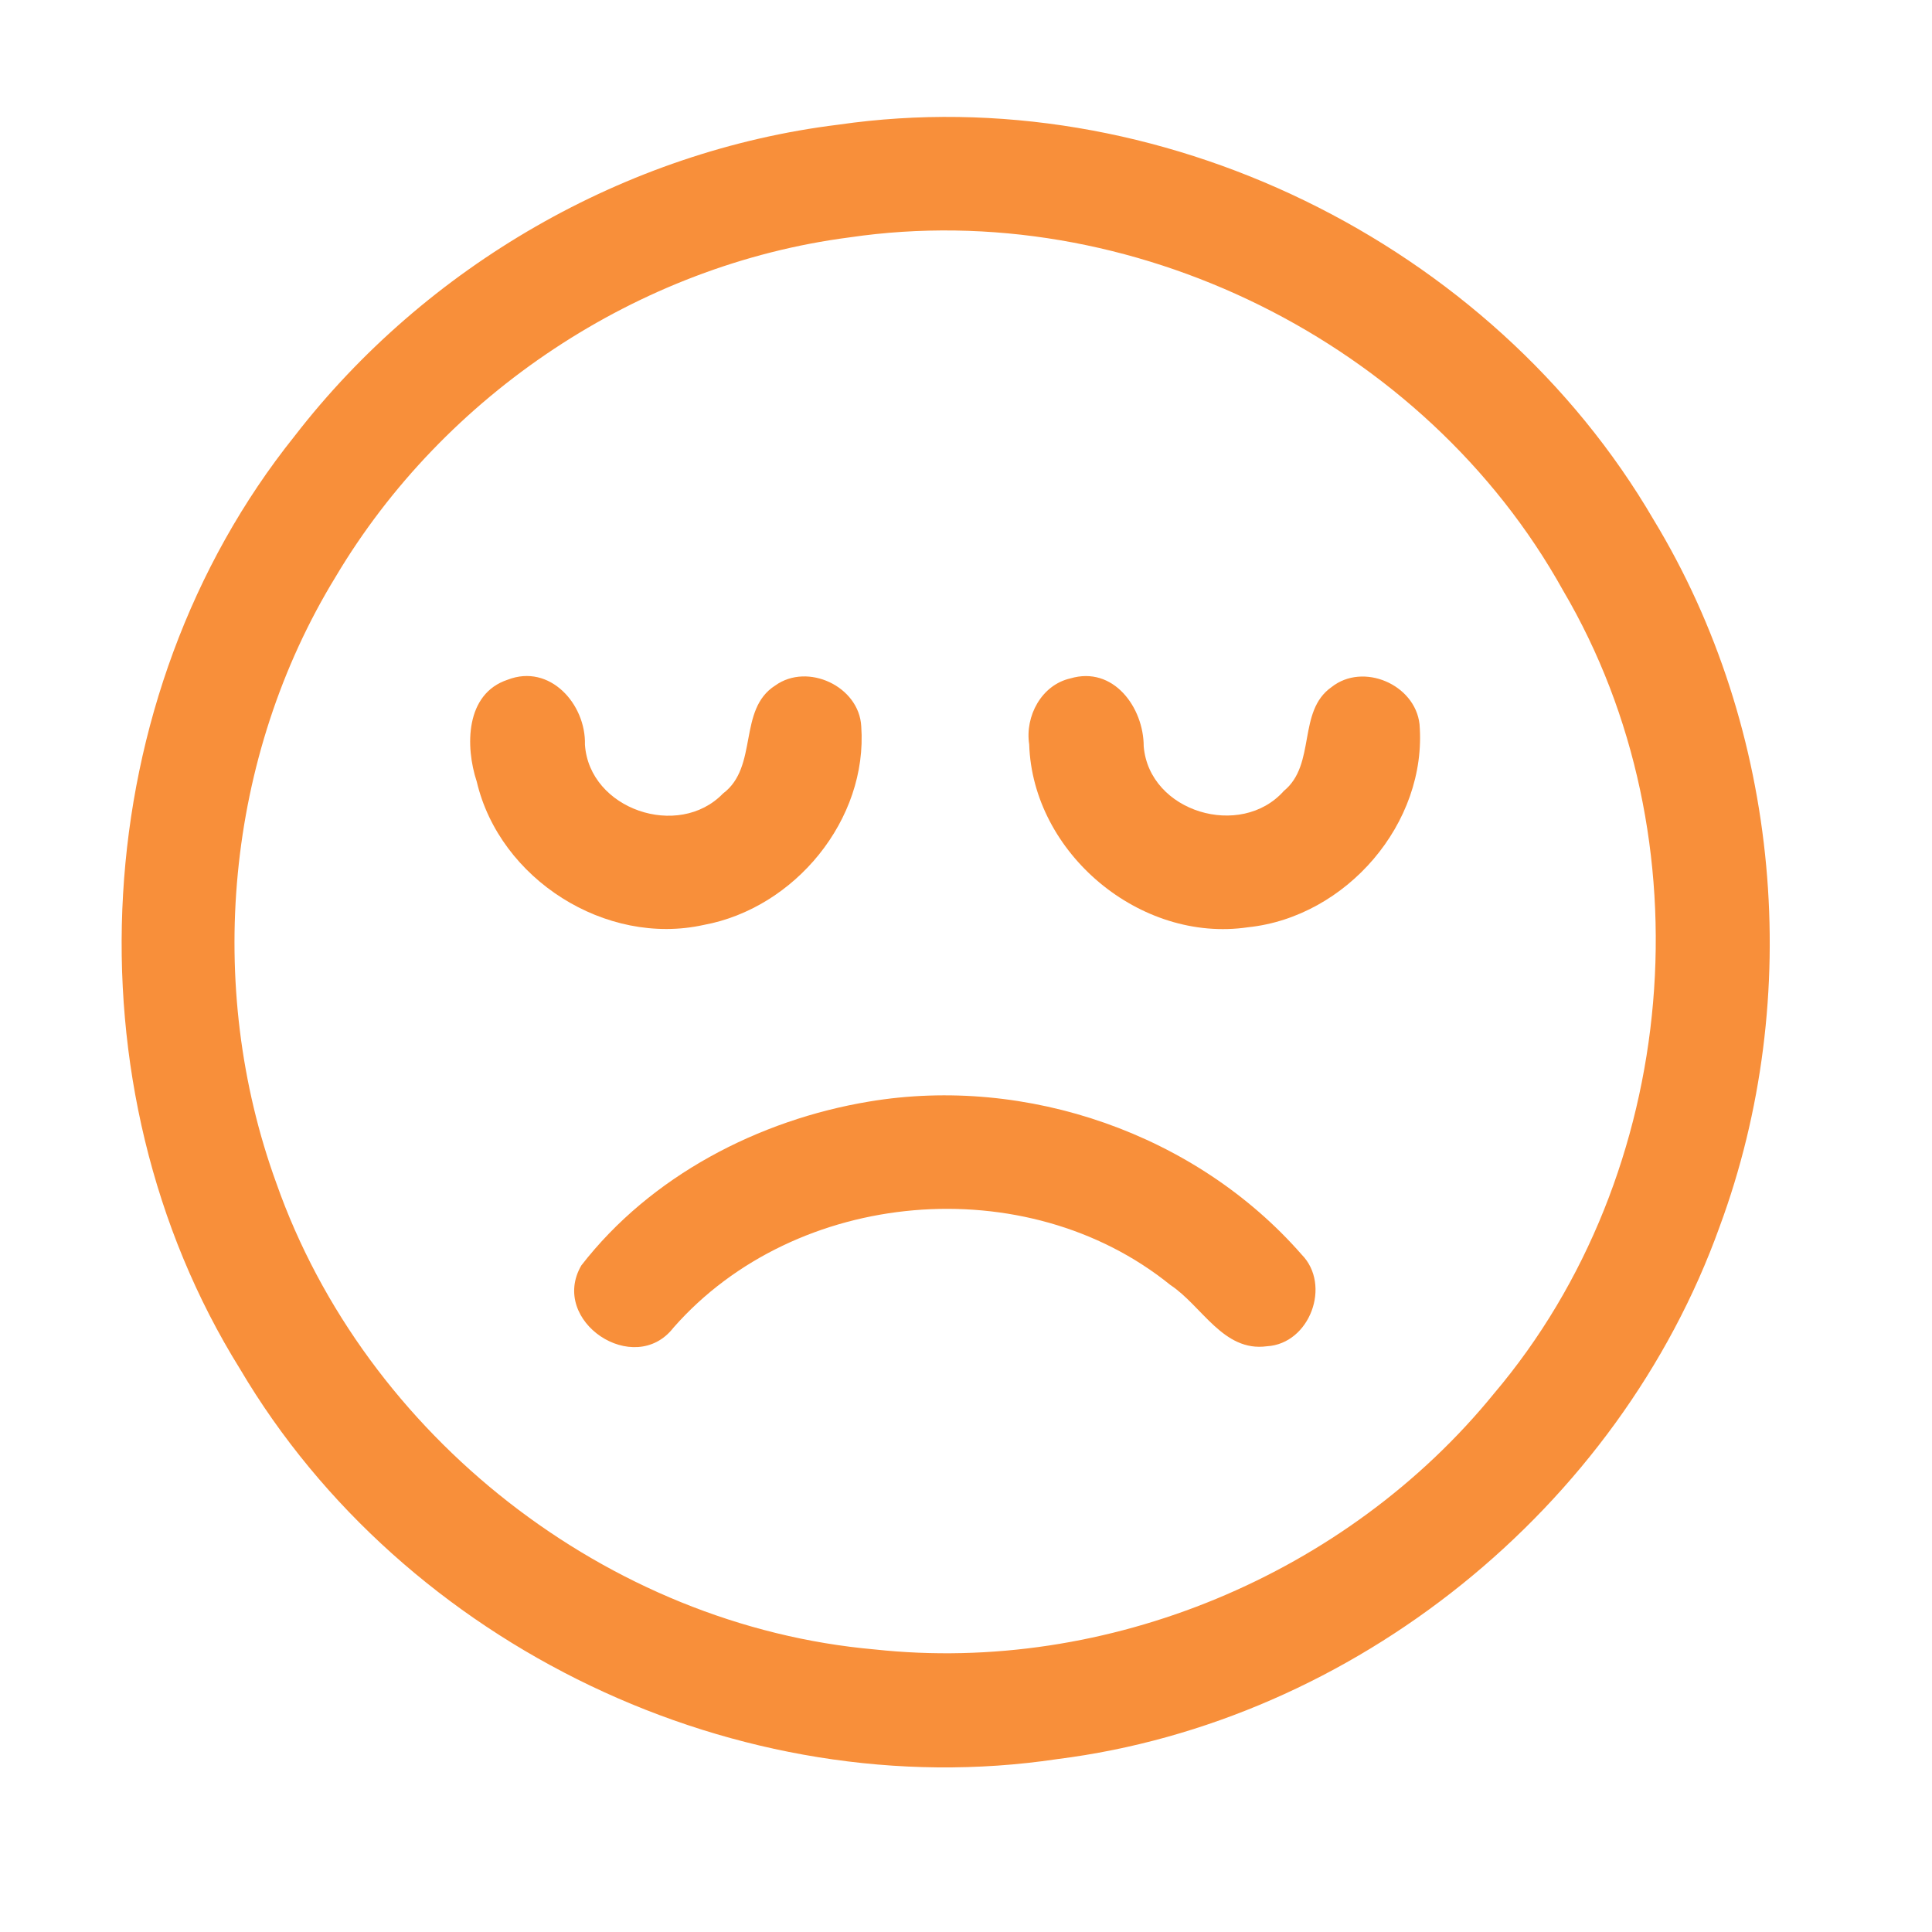 <?xml version="1.0" encoding="UTF-8" ?>
<!DOCTYPE svg PUBLIC "-//W3C//DTD SVG 1.1//EN" "http://www.w3.org/Graphics/SVG/1.1/DTD/svg11.dtd">
<svg width="192pt" height="192pt" viewBox="0 0 192 192" version="1.1" xmlns="http://www.w3.org/2000/svg">
<g id="#f88f3aff">
<path fill="#f88f3a" opacity="1.00" d=" M 83.32 12.39 C 115.02 7.80 148.23 24.04 164.34 51.66 C 176.97 72.49 179.34 99.07 170.90 121.89 C 160.87 149.85 134.56 171.11 105.06 174.82 C 73.41 179.55 40.11 163.57 23.86 136.06 C 6.35 107.94 8.55 69.19 29.29 43.32 C 42.32 26.46 62.14 14.99 83.32 12.39 M 84.43 23.59 C 63.44 26.31 44.14 39.16 33.35 57.33 C 22.43 75.18 20.32 97.97 27.47 117.60 C 36.31 142.71 60.38 161.58 86.93 163.92 C 110.03 166.42 133.84 156.48 148.48 138.48 C 166.96 116.66 169.85 83.32 155.33 58.67 C 141.64 34.02 112.36 19.49 84.43 23.59 Z" />
<path fill="#f88f3a" opacity="1.00" d=" M 50.45 67.55 C 54.65 65.92 58.24 69.99 58.13 74.00 C 58.56 80.44 67.43 83.44 71.85 78.86 C 75.41 76.20 73.28 70.51 77.05 68.12 C 80.26 65.82 85.38 68.21 85.59 72.18 C 86.25 81.45 78.99 90.25 69.93 91.92 C 60.20 94.07 49.66 87.38 47.38 77.68 C 46.22 74.17 46.24 68.94 50.45 67.55 Z" />
<path fill="#f88f3a" opacity="1.00" d=" M 106.37 67.42 C 110.64 66.15 113.66 70.30 113.66 74.17 C 114.21 80.71 123.32 83.41 127.59 78.60 C 130.82 75.96 128.90 70.68 132.33 68.28 C 135.46 65.80 140.62 68.01 141.07 71.96 C 141.87 81.80 133.79 91.13 124.03 92.15 C 113.32 93.74 102.62 84.79 102.28 73.97 C 101.85 71.18 103.50 68.07 106.37 67.42 Z" />
<path fill="#f88f3a" opacity="1.00" d=" M 86.38 109.47 C 102.04 106.85 118.88 112.70 129.35 124.67 C 132.34 127.70 130.17 133.55 125.90 133.79 C 121.57 134.38 119.45 129.77 116.31 127.70 C 101.98 116.10 79.09 118.09 66.93 131.94 C 63.04 136.95 54.56 131.29 57.77 125.76 C 64.66 116.87 75.38 111.30 86.38 109.47 Z" />
</g>
</svg>
